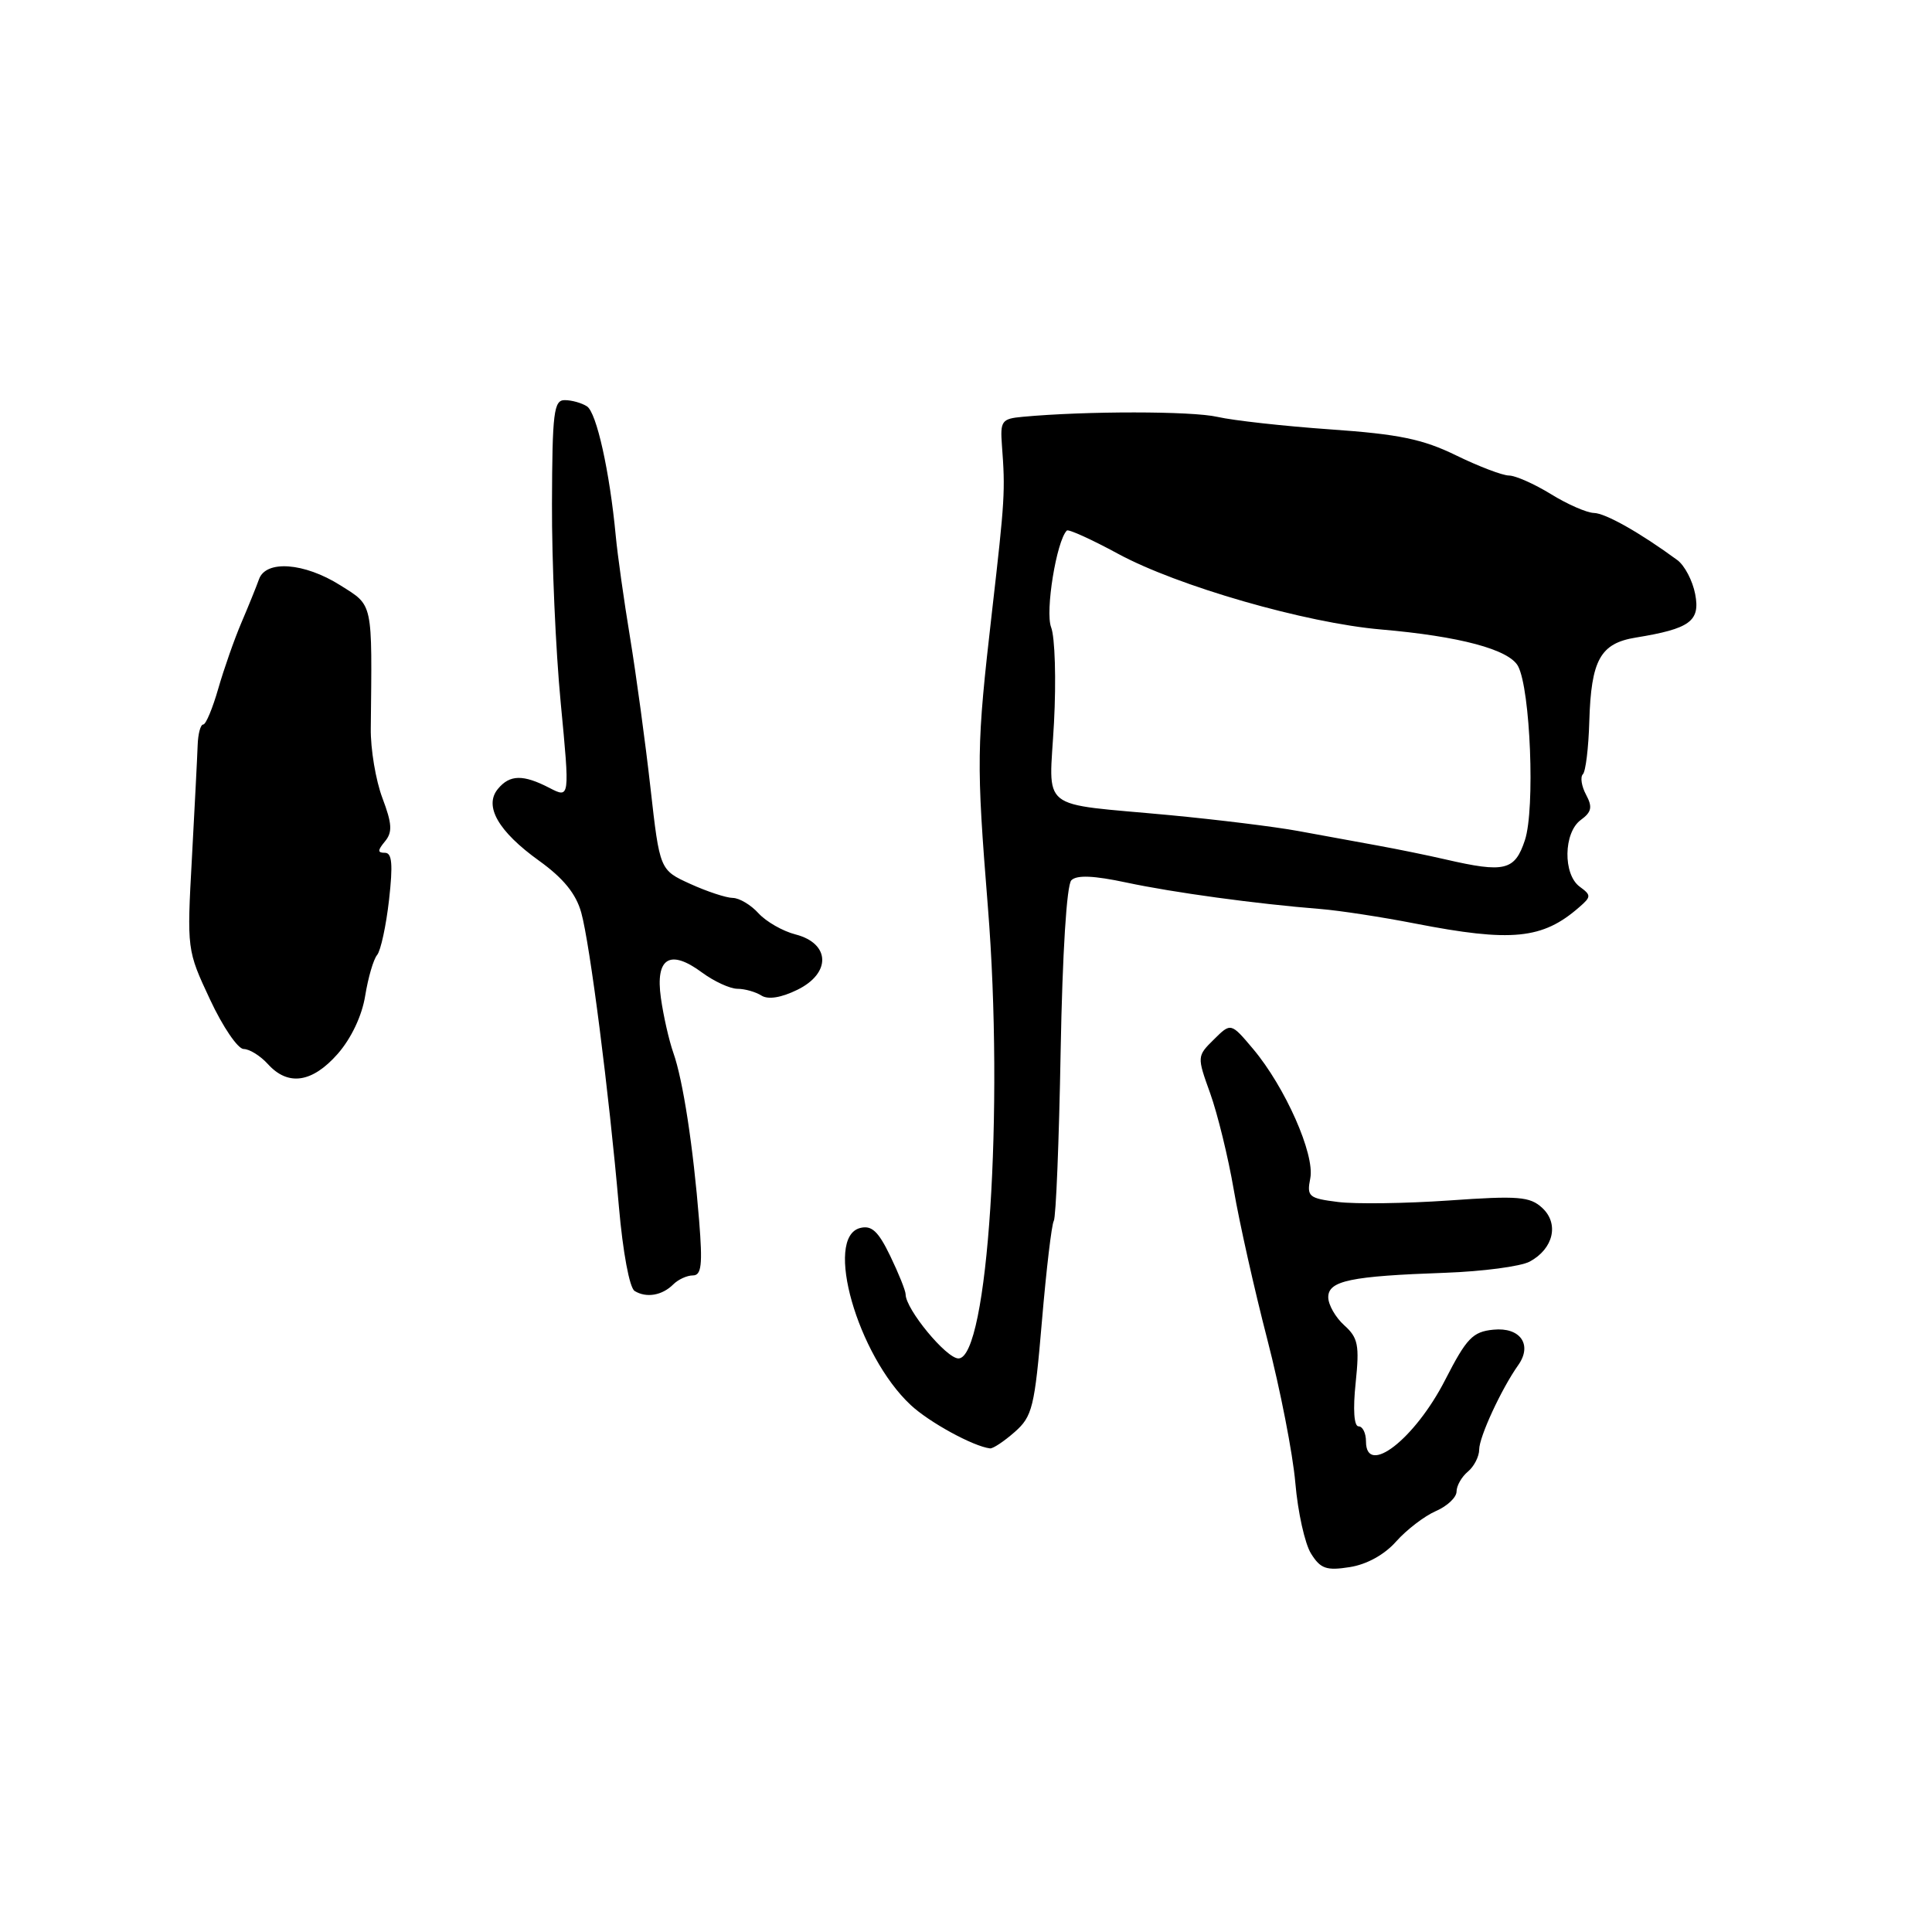 <?xml version="1.0" encoding="UTF-8" standalone="no"?>
<!DOCTYPE svg PUBLIC "-//W3C//DTD SVG 1.1//EN" "http://www.w3.org/Graphics/SVG/1.1/DTD/svg11.dtd" >
<svg xmlns="http://www.w3.org/2000/svg" xmlns:xlink="http://www.w3.org/1999/xlink" version="1.1" viewBox="0 0 256 256">
 <g >
 <path fill="currentColor"
d=" M 185.00 204.25 C 186.38 202.70 188.74 200.89 190.25 200.23 C 191.76 199.58 193.00 198.41 193.00 197.64 C 193.00 196.87 193.68 195.68 194.50 195.00 C 195.32 194.32 196.00 192.99 196.00 192.07 C 196.00 190.40 198.95 184.02 201.17 180.89 C 203.09 178.18 201.44 175.83 197.88 176.19 C 195.14 176.46 194.33 177.31 191.49 182.85 C 187.48 190.69 181.00 195.72 181.00 191.00 C 181.00 189.90 180.56 189.00 180.02 189.00 C 179.41 189.00 179.26 186.76 179.63 183.25 C 180.15 178.23 179.96 177.26 178.11 175.60 C 176.95 174.55 176.00 172.88 176.00 171.89 C 176.00 169.70 178.96 169.09 191.51 168.65 C 196.46 168.47 201.49 167.81 202.69 167.17 C 205.84 165.48 206.62 162.14 204.35 160.05 C 202.73 158.55 201.19 158.42 192.00 159.07 C 186.22 159.47 179.61 159.56 177.30 159.27 C 173.40 158.78 173.14 158.56 173.62 156.12 C 174.24 152.97 170.30 144.06 166.05 139.00 C 163.10 135.50 163.10 135.50 160.85 137.73 C 158.60 139.95 158.60 139.99 160.36 144.88 C 161.33 147.59 162.74 153.33 163.48 157.65 C 164.22 161.97 166.22 170.90 167.93 177.50 C 169.64 184.10 171.31 192.65 171.64 196.50 C 171.97 200.35 172.90 204.56 173.72 205.86 C 174.97 207.87 175.76 208.14 178.85 207.65 C 181.10 207.30 183.46 206.00 185.00 204.25 Z  M 134.45 189.75 C 136.80 187.68 137.09 186.49 138.06 175.06 C 138.64 168.22 139.35 162.24 139.63 161.78 C 139.92 161.32 140.33 151.21 140.54 139.31 C 140.78 126.25 141.34 117.26 141.96 116.64 C 142.68 115.92 144.94 116.02 149.25 116.94 C 155.48 118.27 166.46 119.77 175.00 120.45 C 177.47 120.65 183.10 121.51 187.50 122.37 C 200.29 124.86 204.39 124.46 209.24 120.22 C 210.86 118.82 210.86 118.62 209.32 117.49 C 207.09 115.86 207.17 110.33 209.46 108.65 C 210.90 107.60 211.04 106.94 210.16 105.30 C 209.56 104.18 209.37 102.96 209.74 102.59 C 210.11 102.23 210.49 99.08 210.59 95.60 C 210.83 87.44 212.05 85.24 216.76 84.48 C 223.94 83.31 225.31 82.31 224.62 78.72 C 224.28 76.95 223.22 74.92 222.25 74.21 C 217.34 70.60 212.73 68.00 211.21 67.97 C 210.27 67.95 207.70 66.83 205.50 65.47 C 203.30 64.12 200.80 63.01 199.94 63.01 C 199.08 63.00 195.93 61.80 192.94 60.34 C 188.54 58.19 185.36 57.53 176.32 56.90 C 170.17 56.47 163.42 55.72 161.32 55.24 C 157.94 54.46 143.88 54.45 135.50 55.23 C 132.73 55.48 132.52 55.78 132.76 59.00 C 133.22 65.05 133.15 66.17 131.45 81.00 C 129.38 99.05 129.36 100.91 130.90 120.18 C 133.05 146.97 130.89 180.00 127.00 180.00 C 125.39 180.00 120.00 173.47 120.00 171.51 C 120.00 171.03 119.08 168.74 117.96 166.42 C 116.37 163.13 115.49 162.32 113.96 162.72 C 109.17 163.97 113.62 179.58 120.66 186.16 C 123.10 188.45 128.97 191.66 131.19 191.92 C 131.58 191.96 133.04 190.99 134.45 189.75 Z  M 89.21 170.19 C 89.86 169.54 91.03 169.00 91.81 169.00 C 92.95 169.00 93.11 167.60 92.64 161.75 C 91.85 151.90 90.50 143.11 89.22 139.50 C 88.64 137.85 87.90 134.58 87.57 132.22 C 86.82 126.91 88.77 125.71 93.03 128.87 C 94.62 130.04 96.72 131.01 97.71 131.02 C 98.69 131.02 100.13 131.43 100.90 131.92 C 101.79 132.48 103.52 132.20 105.66 131.15 C 110.15 128.95 110.02 125.01 105.42 123.82 C 103.72 123.39 101.52 122.12 100.51 121.02 C 99.51 119.91 97.97 118.99 97.10 118.98 C 96.22 118.97 93.68 118.13 91.46 117.12 C 87.42 115.28 87.42 115.28 86.19 104.39 C 85.52 98.40 84.30 89.45 83.49 84.50 C 82.67 79.55 81.82 73.47 81.59 71.00 C 80.79 62.51 79.05 54.65 77.77 53.84 C 77.07 53.39 75.75 53.02 74.84 53.02 C 73.38 53.00 73.18 54.62 73.14 66.75 C 73.11 74.31 73.63 86.19 74.30 93.15 C 75.51 105.80 75.51 105.80 72.80 104.40 C 69.32 102.60 67.55 102.63 65.98 104.53 C 64.09 106.80 66.02 110.17 71.44 114.06 C 74.65 116.37 76.33 118.43 77.02 120.93 C 78.17 125.06 80.70 144.80 82.01 159.91 C 82.53 165.89 83.41 170.64 84.09 171.06 C 85.64 172.02 87.74 171.66 89.21 170.19 Z  M 44.75 139.64 C 46.55 137.58 47.97 134.58 48.39 131.94 C 48.78 129.55 49.48 127.12 49.97 126.54 C 50.45 125.96 51.16 122.67 51.55 119.24 C 52.08 114.53 51.95 113.00 51.01 113.00 C 50.01 113.00 50.01 112.70 51.01 111.49 C 52.02 110.27 51.96 109.16 50.67 105.74 C 49.79 103.41 49.09 99.25 49.13 96.50 C 49.31 79.53 49.49 80.33 45.07 77.54 C 40.32 74.55 35.23 74.17 34.32 76.75 C 33.98 77.71 32.93 80.30 31.99 82.50 C 31.05 84.70 29.67 88.64 28.92 91.25 C 28.17 93.86 27.28 96.00 26.93 96.00 C 26.57 96.00 26.24 97.24 26.19 98.75 C 26.14 100.26 25.79 106.99 25.43 113.69 C 24.76 125.84 24.77 125.91 27.83 132.44 C 29.51 136.05 31.52 139.00 32.29 139.00 C 33.06 139.00 34.50 139.90 35.50 141.00 C 38.17 143.95 41.37 143.48 44.75 139.64 Z  M 191.50 113.87 C 189.30 113.36 185.25 112.53 182.50 112.03 C 179.75 111.53 175.03 110.66 172.00 110.11 C 168.97 109.55 161.32 108.61 155.00 108.01 C 137.31 106.35 139.02 107.72 139.66 95.75 C 139.96 90.11 139.79 84.43 139.28 83.12 C 138.47 81.03 139.99 71.68 141.36 70.30 C 141.58 70.09 144.63 71.47 148.13 73.37 C 156.01 77.65 173.00 82.55 183.00 83.41 C 193.43 84.31 199.96 86.06 201.15 88.27 C 202.79 91.35 203.42 107.19 202.06 111.32 C 200.72 115.37 199.39 115.69 191.50 113.87 Z "/>
</g>
</svg>